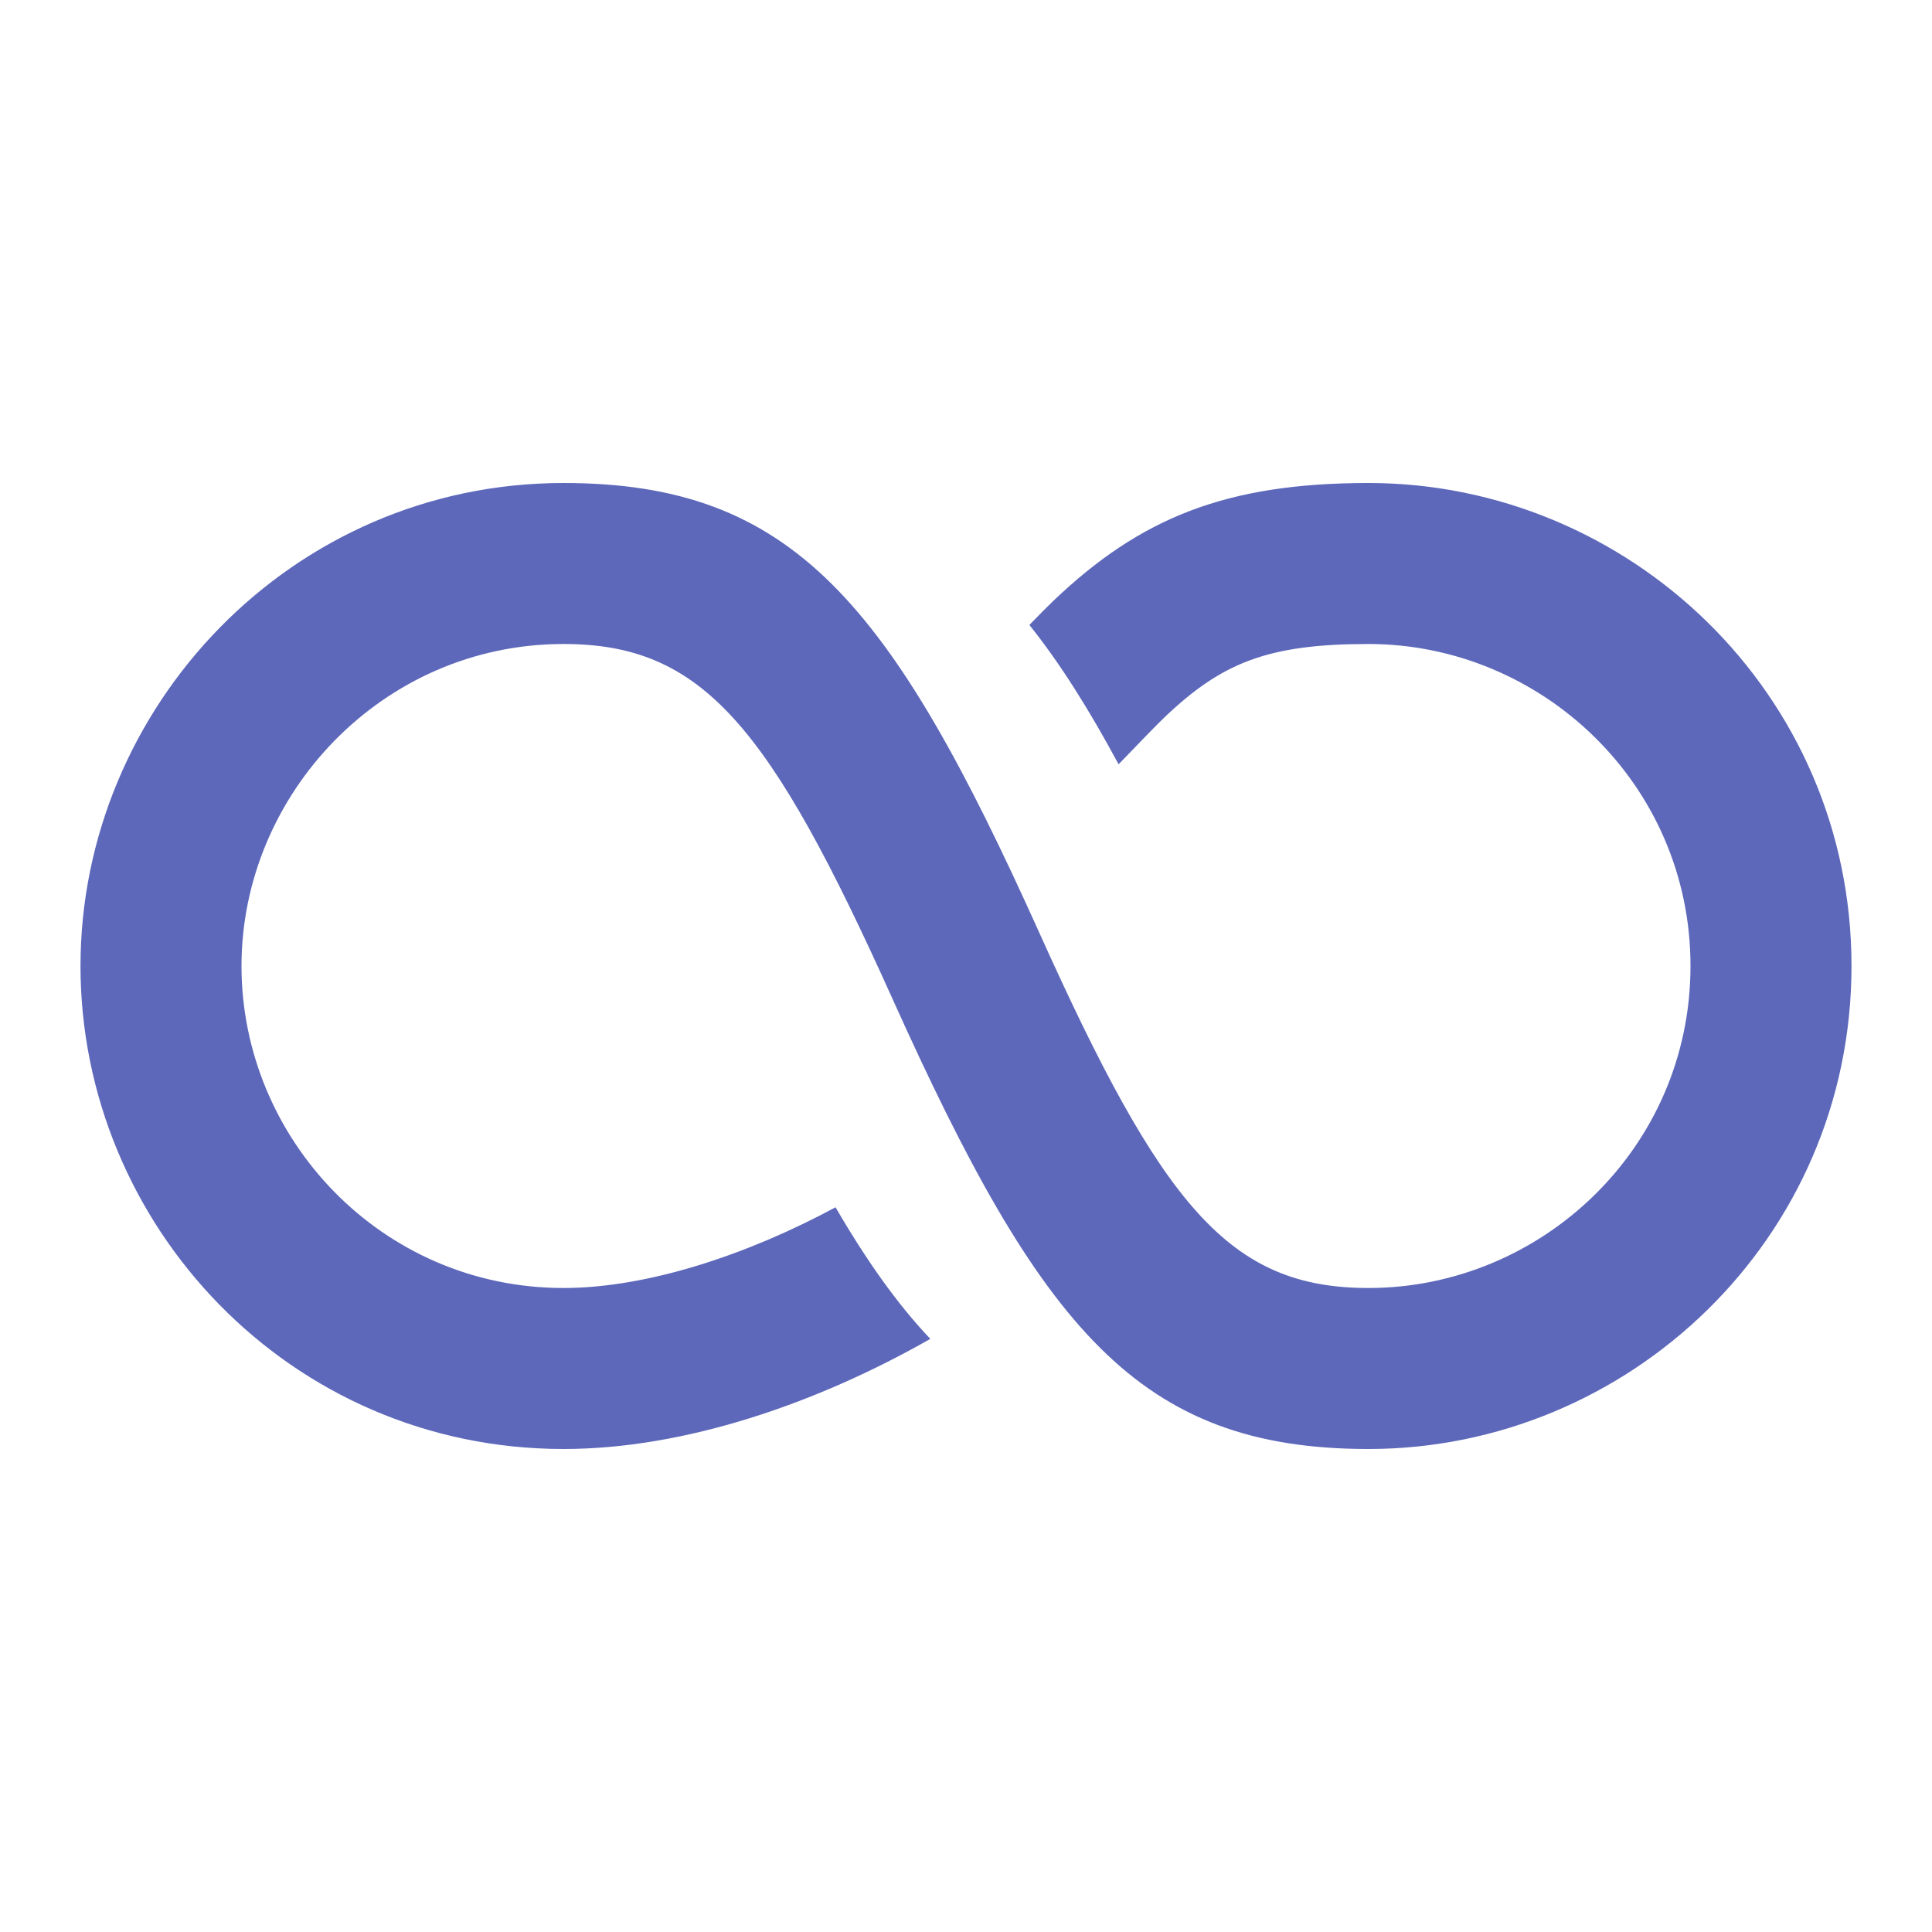 <svg width="123" height="123" viewBox="0 0 123 123" fill="none" xmlns="http://www.w3.org/2000/svg">
<g id="24 / various / infinity">
<path id="icon" fill-rule="evenodd" clip-rule="evenodd" d="M71.214 48.659C69.313 45.127 67.461 42.191 65.534 39.787C66.188 39.116 66.743 38.555 67.077 38.238C72.607 32.971 78.058 30.75 87.125 30.75C103.607 30.75 117.875 44.067 117.875 61.5C117.875 78.933 103.607 92.25 87.125 92.25C72.506 92.25 66.295 84.645 56.826 63.603C48.999 46.208 44.745 41 35.875 41C24.339 41 15.375 50.574 15.375 61.5C15.375 72.473 24.267 82 35.875 82C41.222 82 47.613 79.873 53.194 76.861C55.177 80.272 57.14 83.04 59.228 85.239C52.041 89.333 43.619 92.25 35.875 92.25C18.442 92.25 5.125 77.982 5.125 61.5C5.125 45.058 18.522 30.75 35.875 30.75C50.494 30.75 56.705 38.355 66.174 59.397C74.001 76.792 78.255 82 87.125 82C98.098 82 107.625 73.108 107.625 61.5C107.625 49.892 98.098 41 87.125 41C80.714 41 77.787 42.192 74.146 45.66C73.664 46.119 72.466 47.357 71.214 48.659Z" fill="#5D68BA"/>
</g>
</svg>
